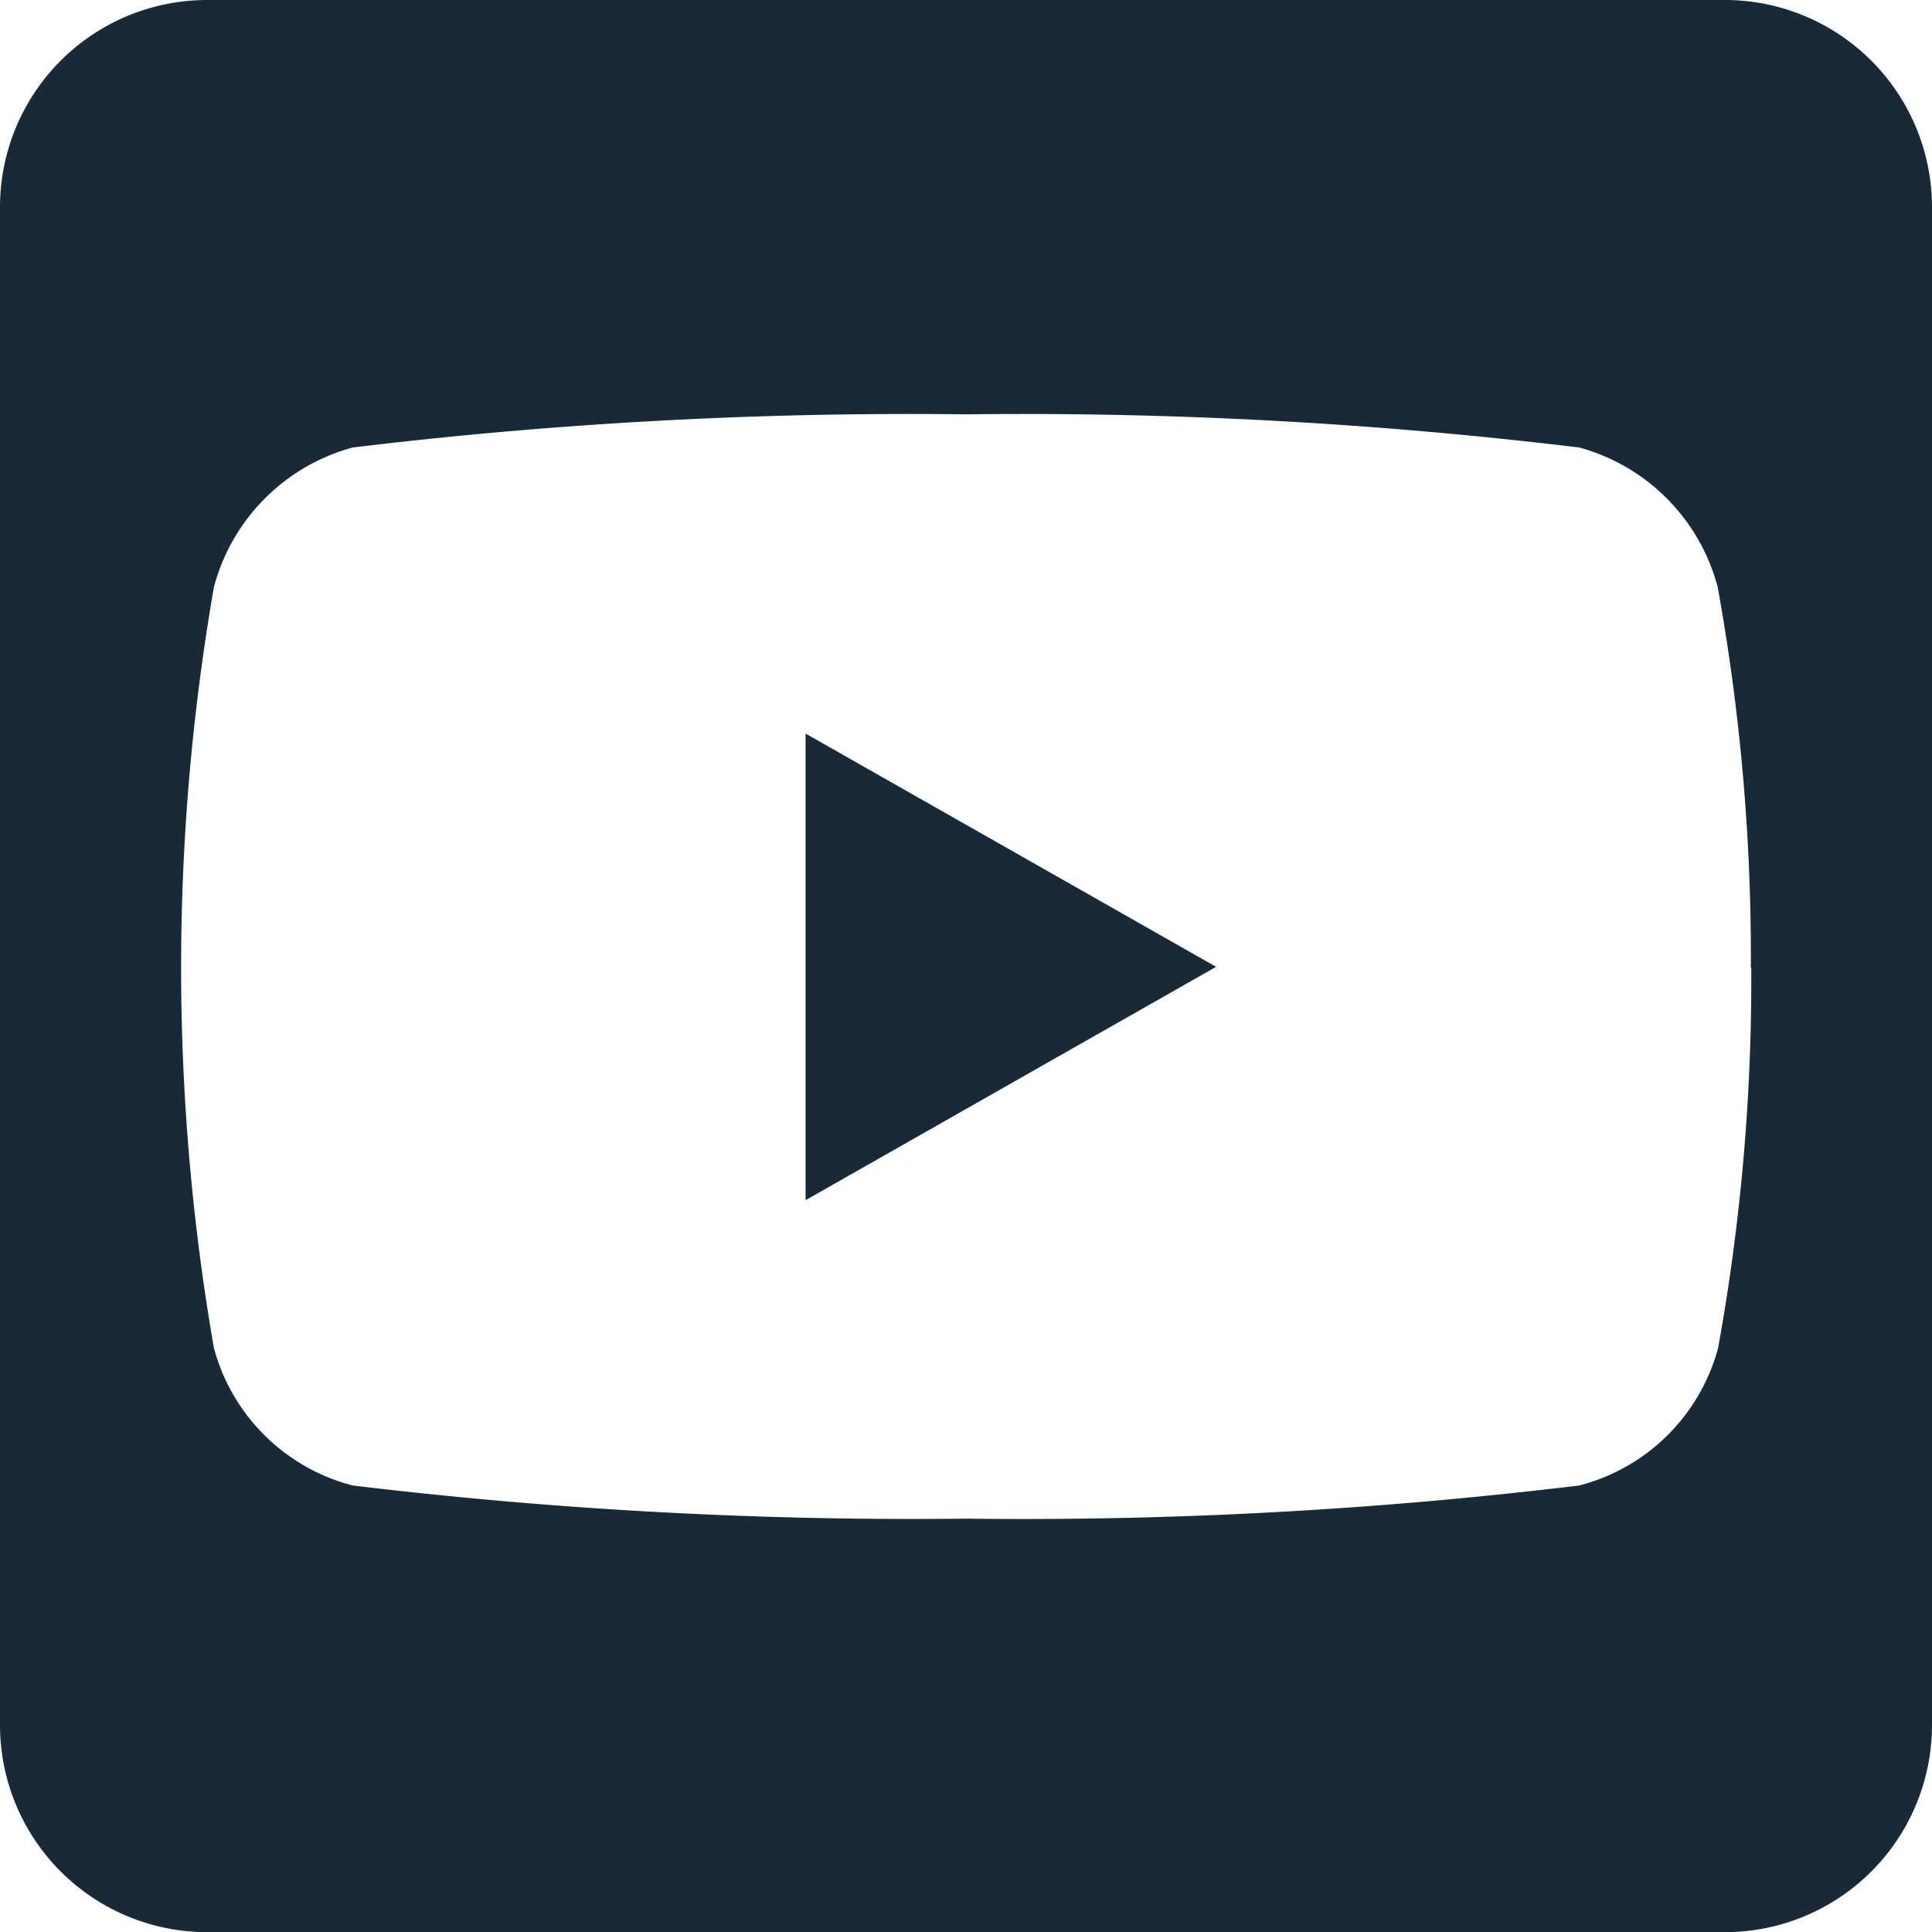 <svg xmlns="http://www.w3.org/2000/svg" width="23.314" height="23.314" viewBox="0 0 23.314 23.314">
  <path id="youtube" d="M9.721,40.852l4.954,2.815L9.721,46.483ZM23.314,34.5V52.816a2.5,2.5,0,0,1-2.5,2.5H2.5a2.5,2.5,0,0,1-2.5-2.5V34.5A2.5,2.5,0,0,1,2.5,32H20.816A2.5,2.5,0,0,1,23.314,34.5Zm-2.186,9.175a25.006,25.006,0,0,0-.4-4.59A2.375,2.375,0,0,0,19.057,37.4a55.884,55.884,0,0,0-7.4-.4,55.883,55.883,0,0,0-7.4.4,2.375,2.375,0,0,0-1.676,1.686,26.832,26.832,0,0,0,0,9.18,2.341,2.341,0,0,0,1.676,1.66,56.611,56.611,0,0,0,7.4.4,55.883,55.883,0,0,0,7.4-.4,2.341,2.341,0,0,0,1.676-1.66,24.929,24.929,0,0,0,.4-4.585Z" transform="translate(0 -32)" fill="#182937"/>
</svg>
